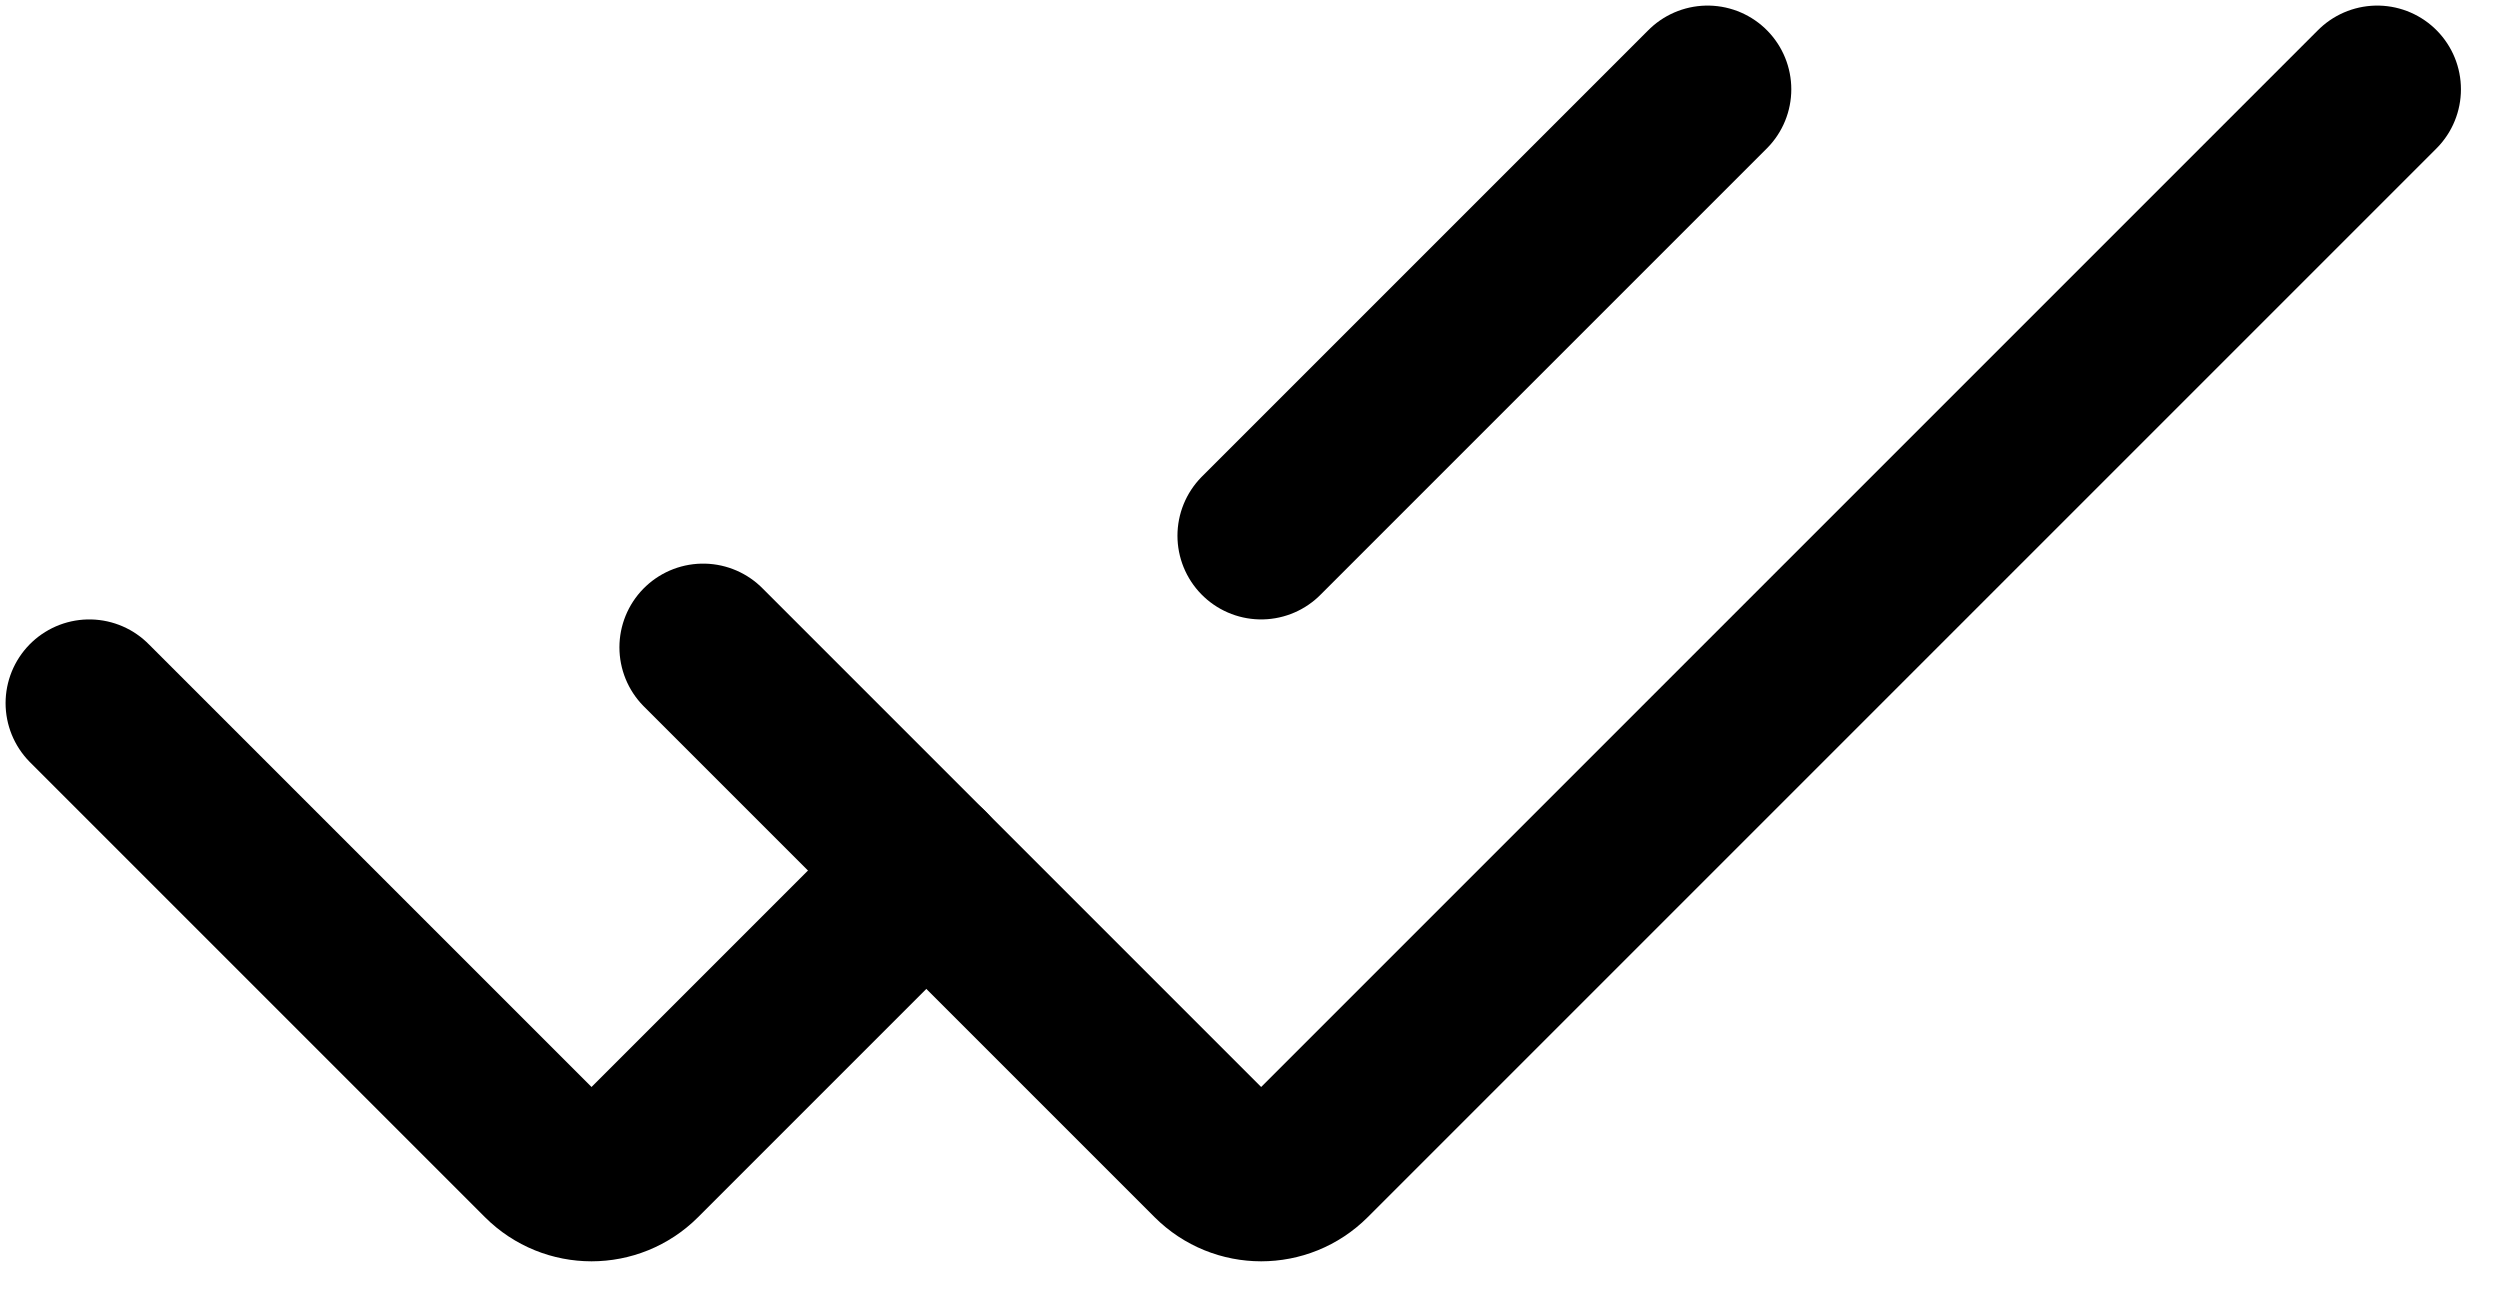 <svg width="56" height="29" viewBox="0 0 56 29" fill="none" xmlns="http://www.w3.org/2000/svg">
<path d="M2 15.75L12.189 25.939C12.775 26.525 13.725 26.525 14.311 25.939L20.75 19.5" stroke="black" stroke-width="3.75" stroke-linecap="round"/>
<path d="M38.25 2L28.25 12" stroke="black" stroke-width="3.75" stroke-linecap="round"/>
<path d="M15.75 14.5L27.189 25.939C27.775 26.525 28.725 26.525 29.311 25.939L53.25 2" stroke="black" stroke-width="3.75" stroke-linecap="round"/>
</svg>

